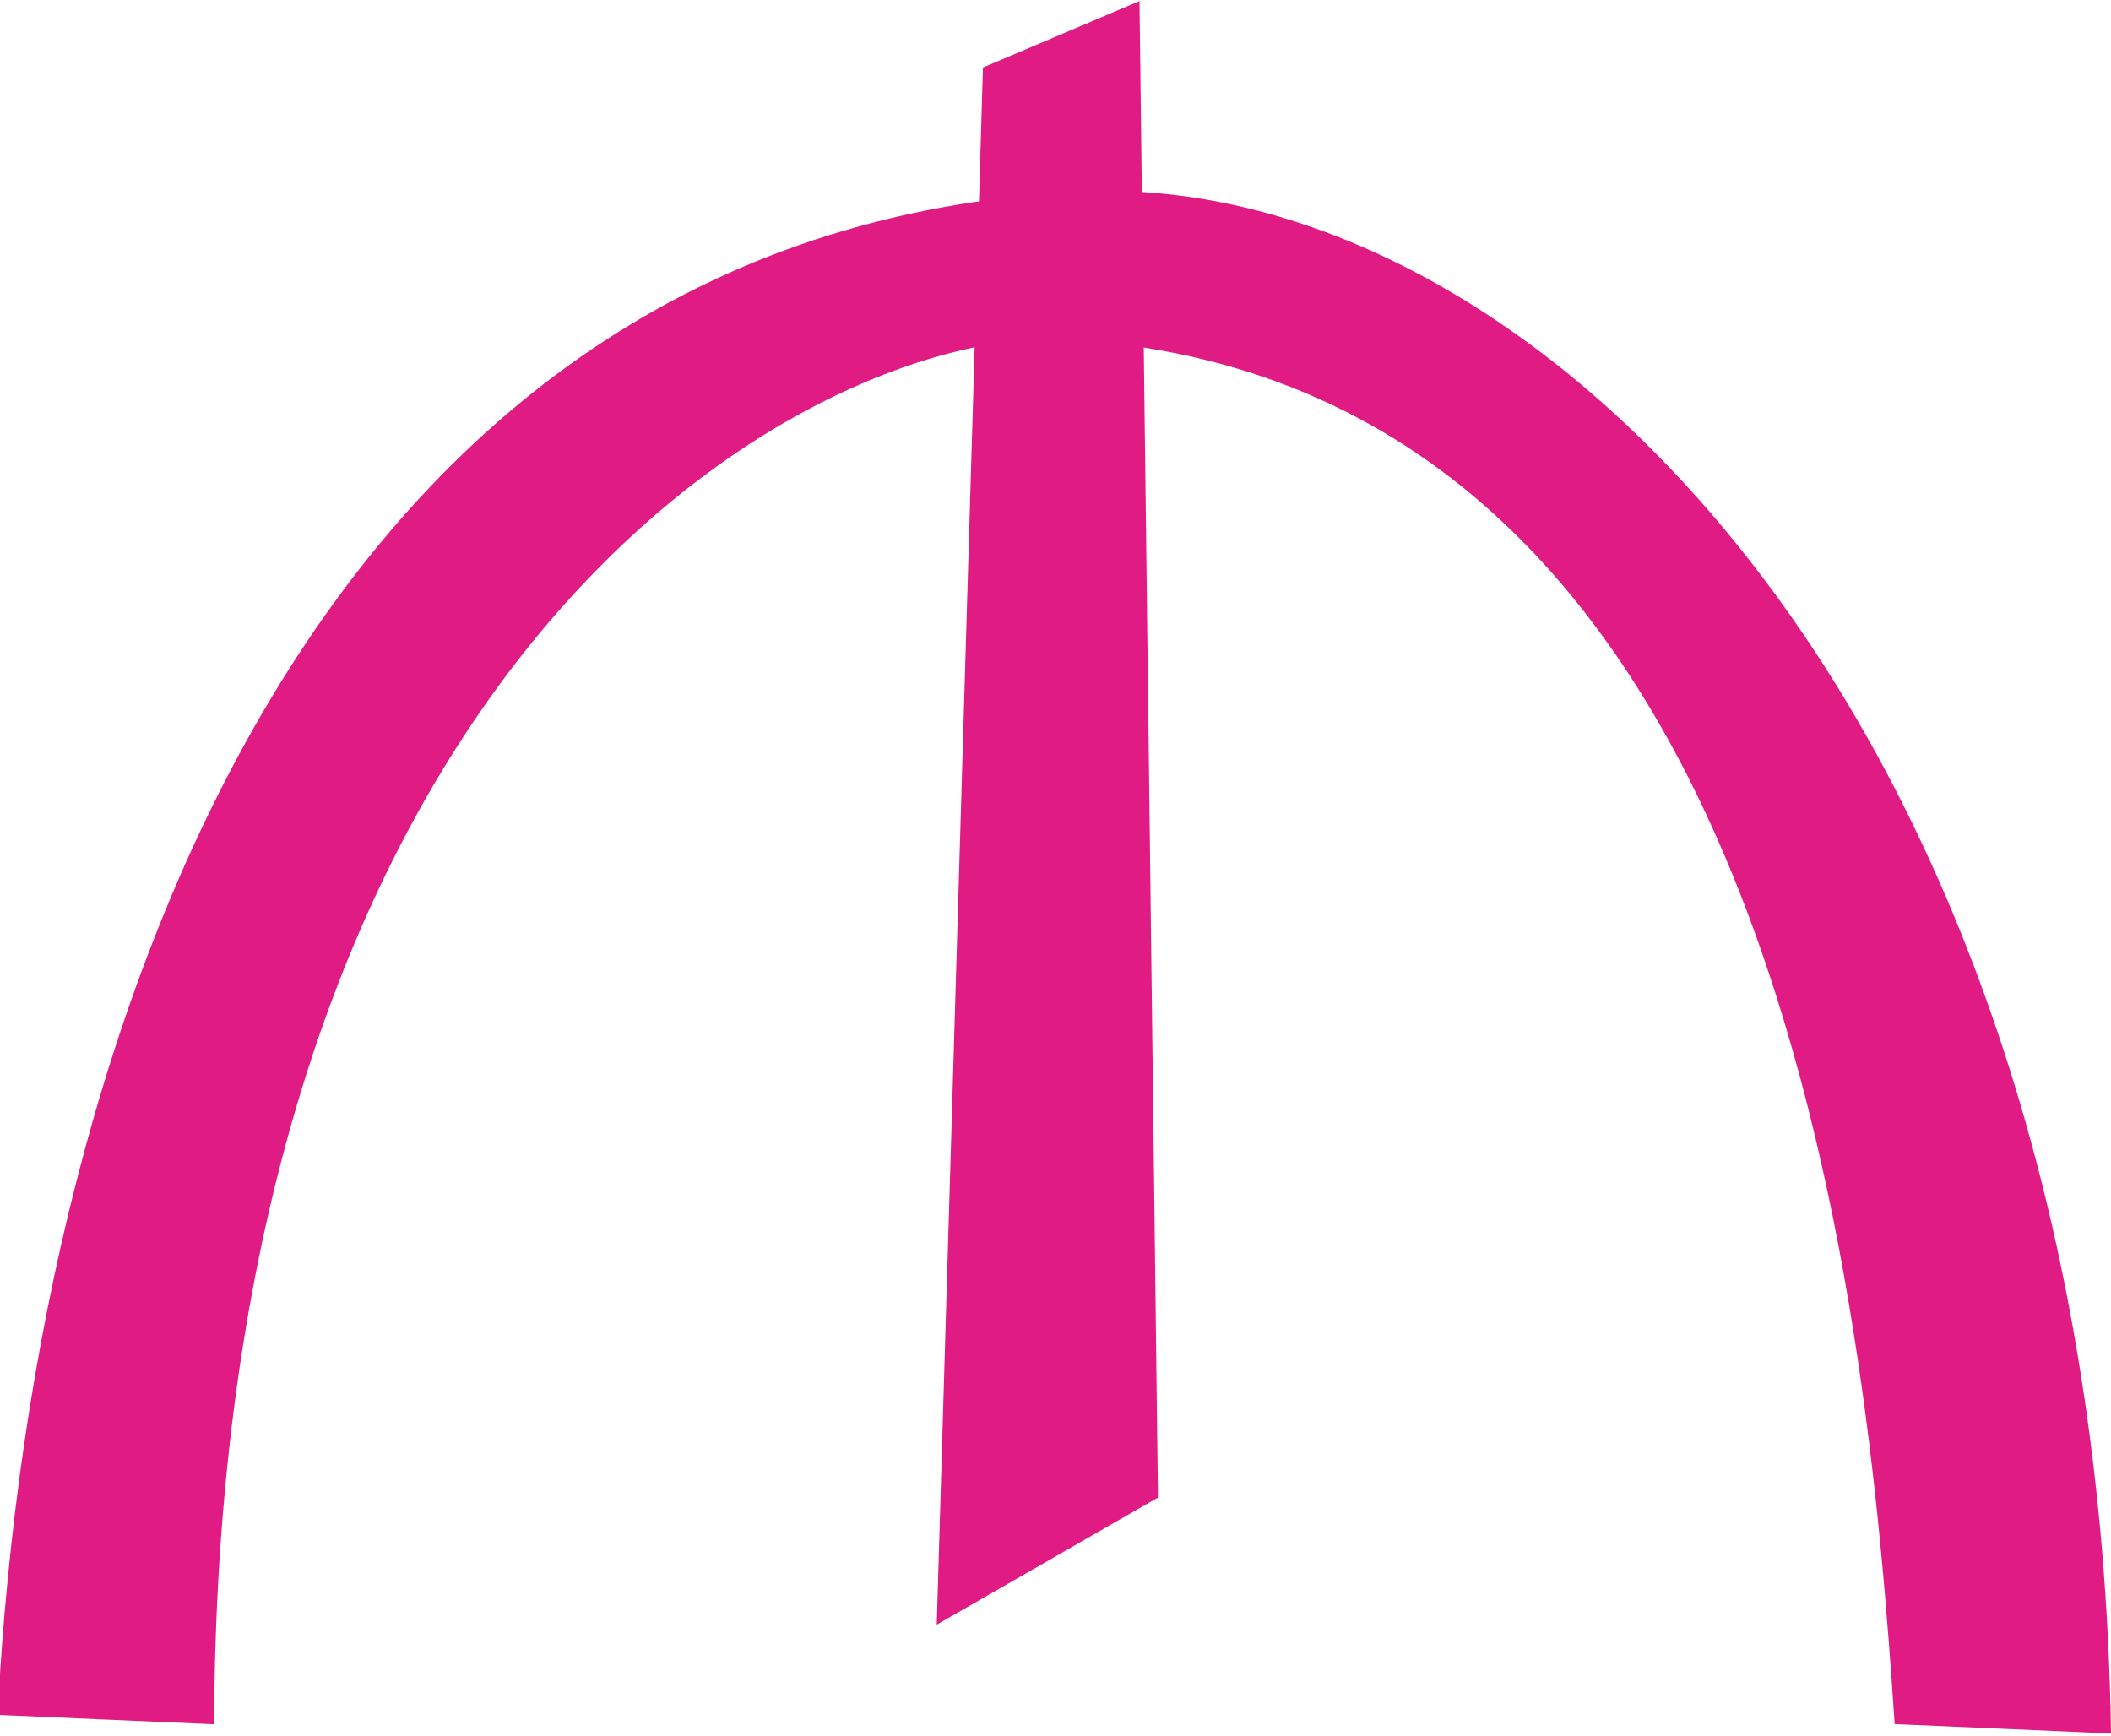<svg
   xmlns:svg="http://www.w3.org/2000/svg"
   xmlns="http://www.w3.org/2000/svg"
   version="1.0"
   width="450"
   height="370"
   id="svg5730">
  <defs id="defs5733" />
  <path
     d="M 200.212,345.464 L 210.027,14.721 L 242.414,0.981 L 246.34,318.966 L 200.212,345.464 z "
     style="fill:#e01b84;fill-rule:evenodd;stroke:#e01b84;stroke-width:1px;stroke-linecap:butt;stroke-linejoin:miter;stroke-opacity:1"
     id="path5739" />
  <path
     d="M 0,365.093 L 45.146,367.056 C 46.017,146.432 164.464,73.687 222.785,71.645 C 380.373,76.675 398.437,278.163 404.35,367.056 L 449.496,369.019 C 446.1,156.053 329.381,39.219 233.581,41.22 C 70.232,46.978 8.021,213.705 0,365.093 z "
     style="fill:#e01b84;fill-rule:evenodd;stroke:#e01b84;stroke-width:1px;stroke-linecap:butt;stroke-linejoin:miter;stroke-opacity:1"
     id="path5764" />
</svg>
